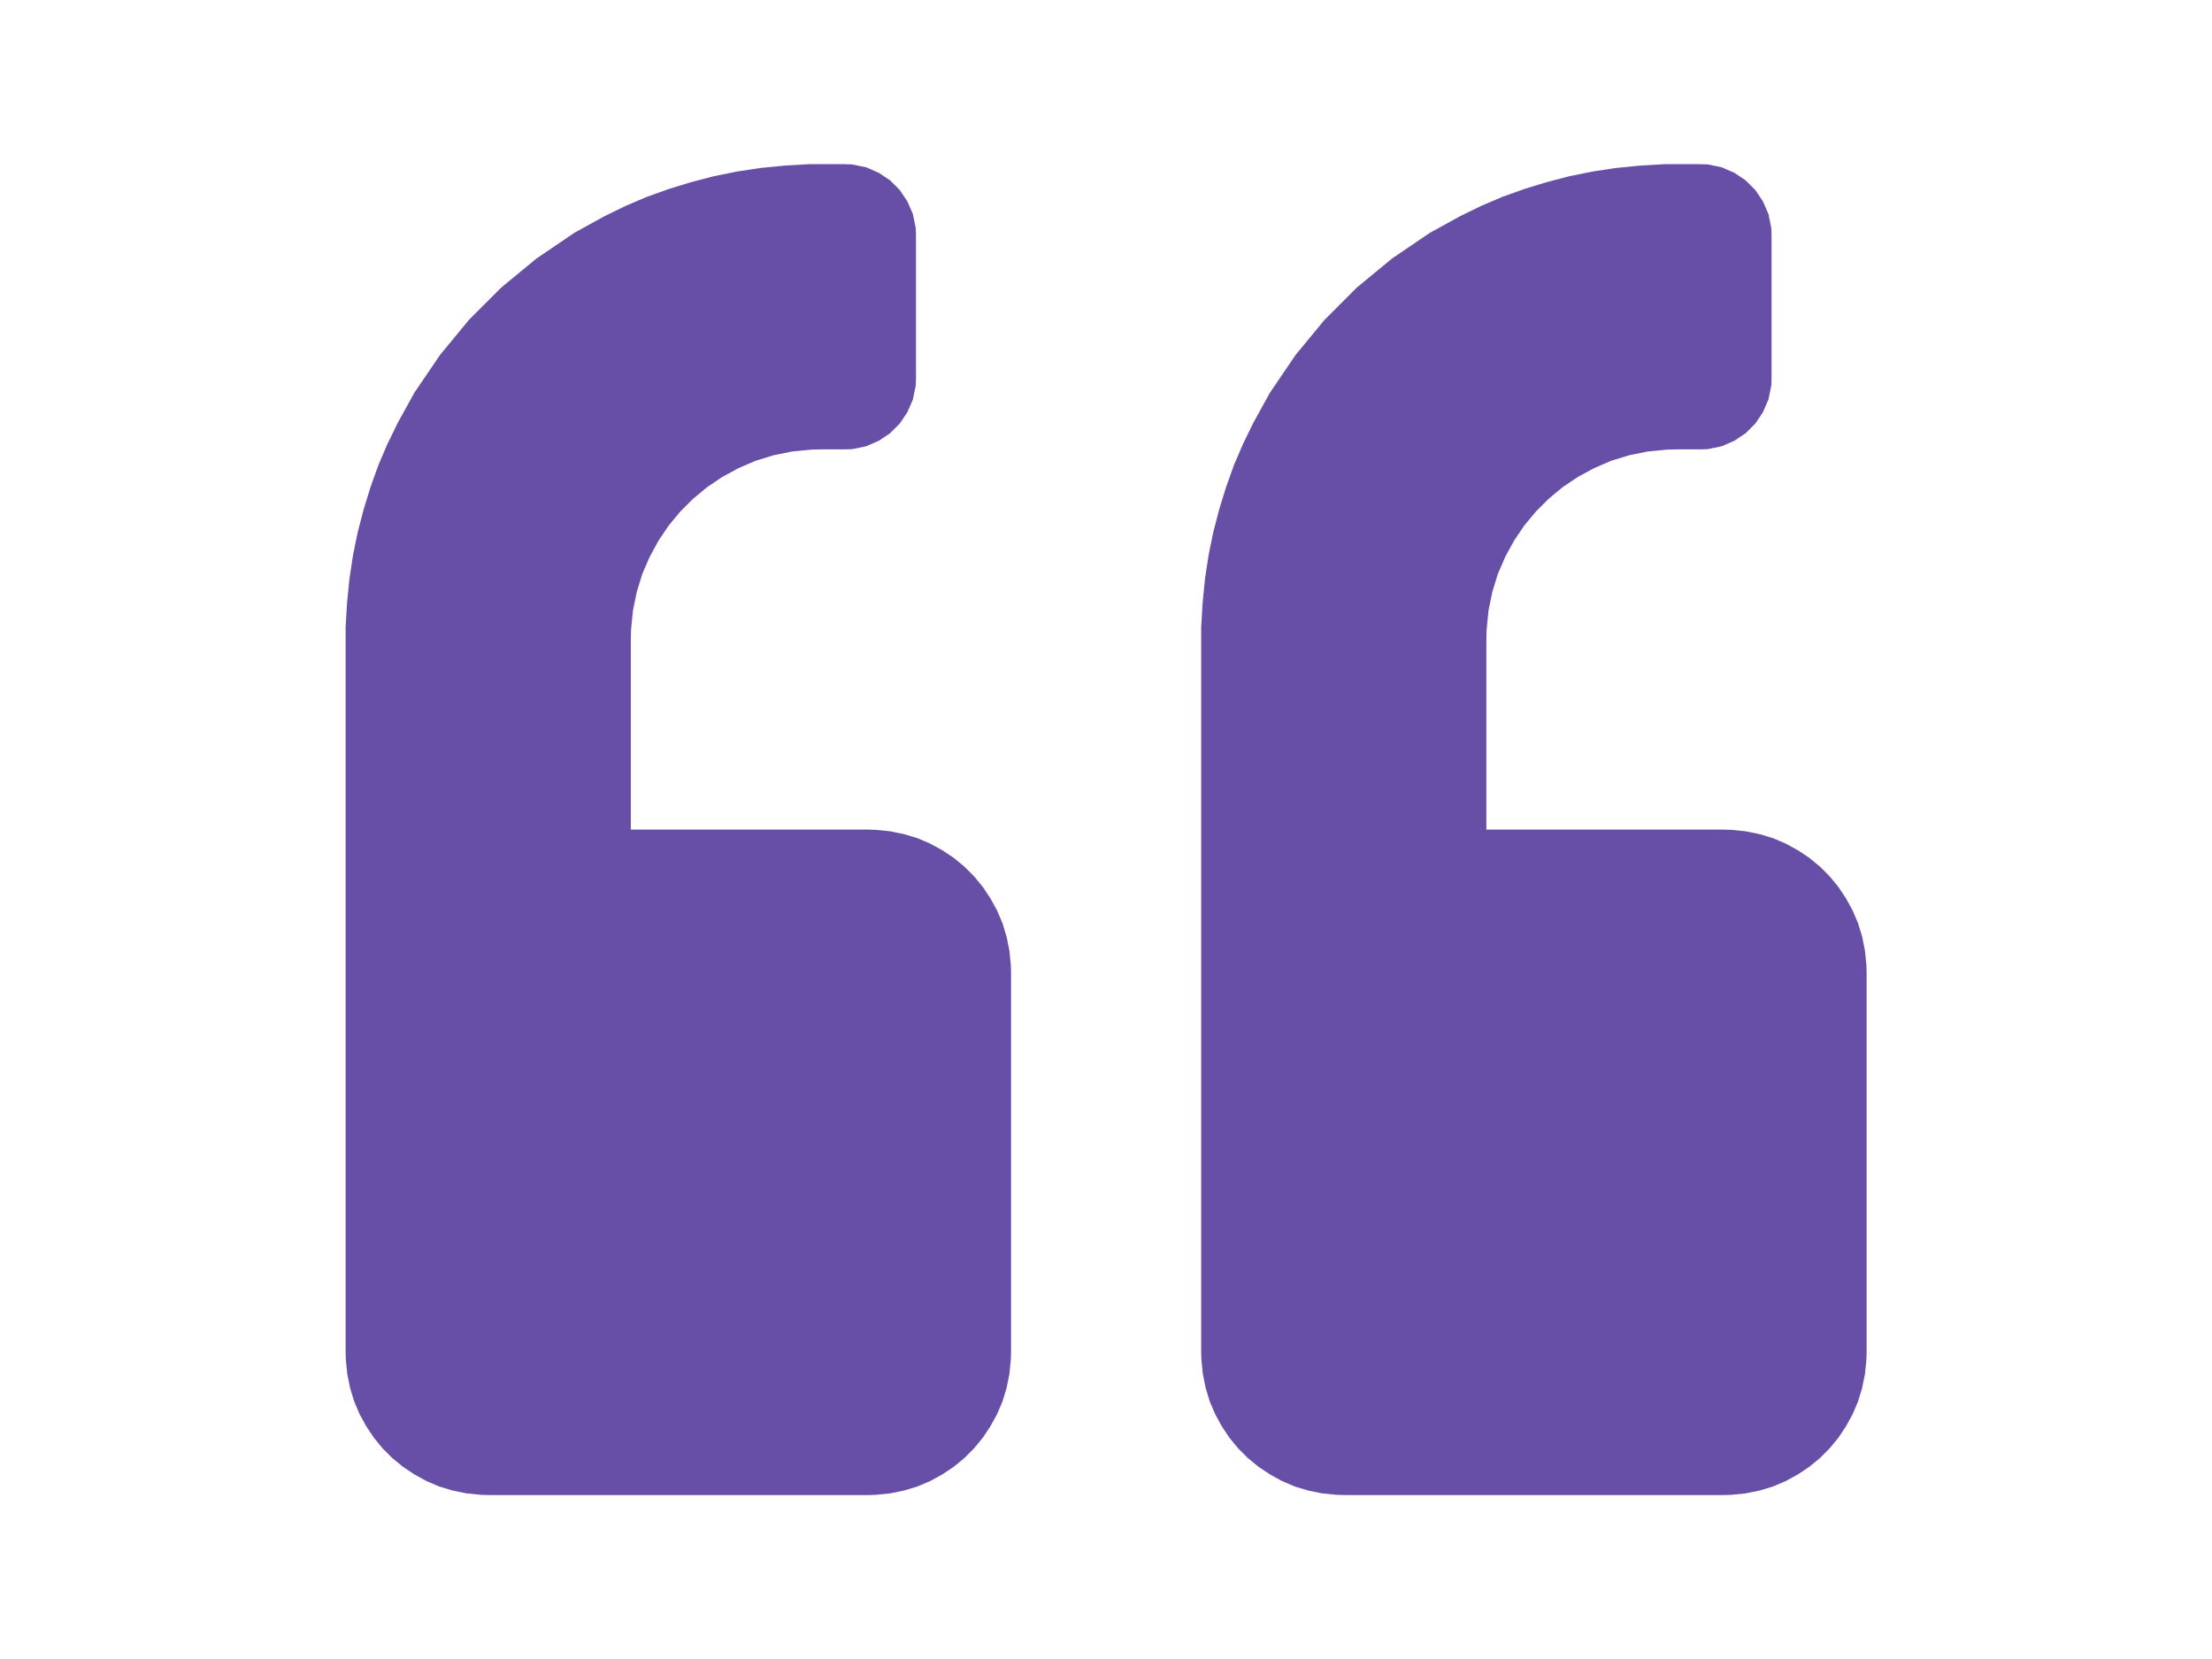 <svg version="1.1" viewBox="0.0 0.0 800.0 600.0" fill="none" stroke="none" stroke-linecap="square" stroke-miterlimit="10" xmlns:xlink="http://www.w3.org/1999/xlink" xmlns="http://www.w3.org/2000/svg"><clipPath id="p.0"><path d="m0 0l800.0 0l0 600.0l-800.0 0l0 -600.0z" clip-rule="nonzero"/></clipPath><g clip-path="url(#p.0)"><path fill="#000000" fill-opacity="0.0" d="m0 0l800.0 0l0 600.0l-800.0 0z" fill-rule="evenodd"/><path fill="#674ea7" d="m292.433 59.381l-8.766 0.514l-8.682 0.861l-8.509 1.289l-8.423 1.719l-8.252 2.15l-8.079 2.491l-7.908 2.837l-7.648 3.265l-7.564 3.698l-10.916 6.016l-13.667 9.283l-12.722 10.486l-11.688 11.688l-10.486 12.722l-9.283 13.667l-6.016 10.916l-3.696 7.564l-3.268 7.648l-2.837 7.908l-2.491 8.079l-2.15 8.252l-1.719 8.423l-1.289 8.509l-0.861 8.68l-0.514 8.769l0 4.47l0 257.85l0.087 2.667l0.514 5.155l1.031 5.073l1.462 4.811l1.976 4.643l2.407 4.383l2.751 4.126l3.181 3.866l3.436 3.438l3.869 3.181l4.126 2.751l4.383 2.407l4.64 1.976l4.814 1.462l5.071 1.031l5.157 0.514l2.664 0.087l137.522 0l2.664 -0.087l5.157 -0.514l5.071 -1.031l4.814 -1.462l4.64 -1.976l4.383 -2.407l4.126 -2.751l3.869 -3.181l3.438 -3.438l3.181 -3.866l2.748 -4.126l2.407 -4.383l1.979 -4.643l1.459 -4.811l1.031 -5.073l0.517 -5.155l0.084 -2.667l0 -137.52l-0.084 -2.664l-0.517 -5.157l-1.031 -5.071l-1.459 -4.814l-1.979 -4.643l-2.407 -4.383l-2.748 -4.126l-3.181 -3.866l-3.438 -3.438l-3.869 -3.181l-4.126 -2.751l-4.383 -2.407l-4.64 -1.976l-4.814 -1.459l-5.071 -1.031l-5.157 -0.517l-2.664 -0.087l-85.95 0l0 -68.759l0.087 -3.525l0.685 -6.963l1.375 -6.703l1.979 -6.446l2.664 -6.189l3.178 -5.845l3.698 -5.499l4.21 -5.073l4.643 -4.64l5.071 -4.21l5.499 -3.698l5.845 -3.178l6.189 -2.664l6.446 -1.979l6.703 -1.375l6.963 -0.688l3.525 -0.084l8.593 0l2.667 -0.087l5.071 -1.031l4.554 -1.976l4.126 -2.751l3.525 -3.525l2.751 -4.126l1.976 -4.554l1.031 -5.071l0.087 -2.667l0 -51.57l-0.087 -2.664l-1.031 -5.071l-1.976 -4.556l-2.751 -4.126l-3.525 -3.522l-4.126 -2.751l-4.554 -1.976l-5.071 -1.031l-2.667 -0.087zm309.423 0l-8.766 0.514l-8.682 0.861l-8.509 1.289l-8.423 1.719l-8.252 2.15l-8.079 2.491l-7.908 2.837l-7.648 3.265l-7.564 3.698l-10.916 6.016l-13.667 9.283l-12.719 10.486l-11.69 11.688l-10.486 12.722l-9.283 13.667l-6.016 10.916l-3.696 7.564l-3.268 7.648l-2.835 7.908l-2.493 8.079l-2.15 8.252l-1.719 8.423l-1.289 8.509l-0.858 8.68l-0.517 8.769l0 4.47l0 257.85l0.087 2.667l0.517 5.155l1.031 5.073l1.459 4.811l1.976 4.643l2.407 4.383l2.751 4.126l3.181 3.866l3.438 3.438l3.866 3.181l4.126 2.751l4.383 2.407l4.643 1.976l4.814 1.462l5.071 1.031l5.158 0.514l2.664 0.087l137.52 0l2.667 -0.087l5.155 -0.514l5.071 -1.031l4.814 -1.462l4.643 -1.976l4.383 -2.407l4.126 -2.751l3.866 -3.181l3.438 -3.438l3.181 -3.866l2.751 -4.126l2.407 -4.383l1.976 -4.643l1.462 -4.811l1.031 -5.073l0.514 -5.155l0.087 -2.667l0 -137.52l-0.087 -2.664l-0.514 -5.157l-1.031 -5.071l-1.462 -4.814l-1.976 -4.643l-2.407 -4.383l-2.751 -4.126l-3.181 -3.866l-3.438 -3.438l-3.866 -3.181l-4.126 -2.751l-4.383 -2.407l-4.643 -1.976l-4.814 -1.459l-5.071 -1.031l-5.155 -0.517l-2.667 -0.087l-85.95 0l0 -68.759l0.087 -3.525l0.688 -6.963l1.375 -6.703l1.976 -6.446l2.664 -6.189l3.181 -5.845l3.695 -5.499l4.213 -5.073l4.64 -4.64l5.071 -4.21l5.501 -3.698l5.845 -3.178l6.186 -2.664l6.446 -1.979l6.706 -1.375l6.961 -0.688l3.525 -0.084l8.596 0l2.664 -0.087l5.071 -1.031l4.556 -1.976l4.123 -2.751l3.525 -3.525l2.751 -4.126l1.976 -4.554l1.031 -5.071l0.087 -2.667l0 -51.57l-0.087 -2.664l-1.031 -5.071l-1.976 -4.556l-2.751 -4.126l-3.525 -3.522l-4.123 -2.751l-4.556 -1.976l-5.071 -1.031l-2.664 -0.087z" fill-rule="evenodd"/></g></svg>